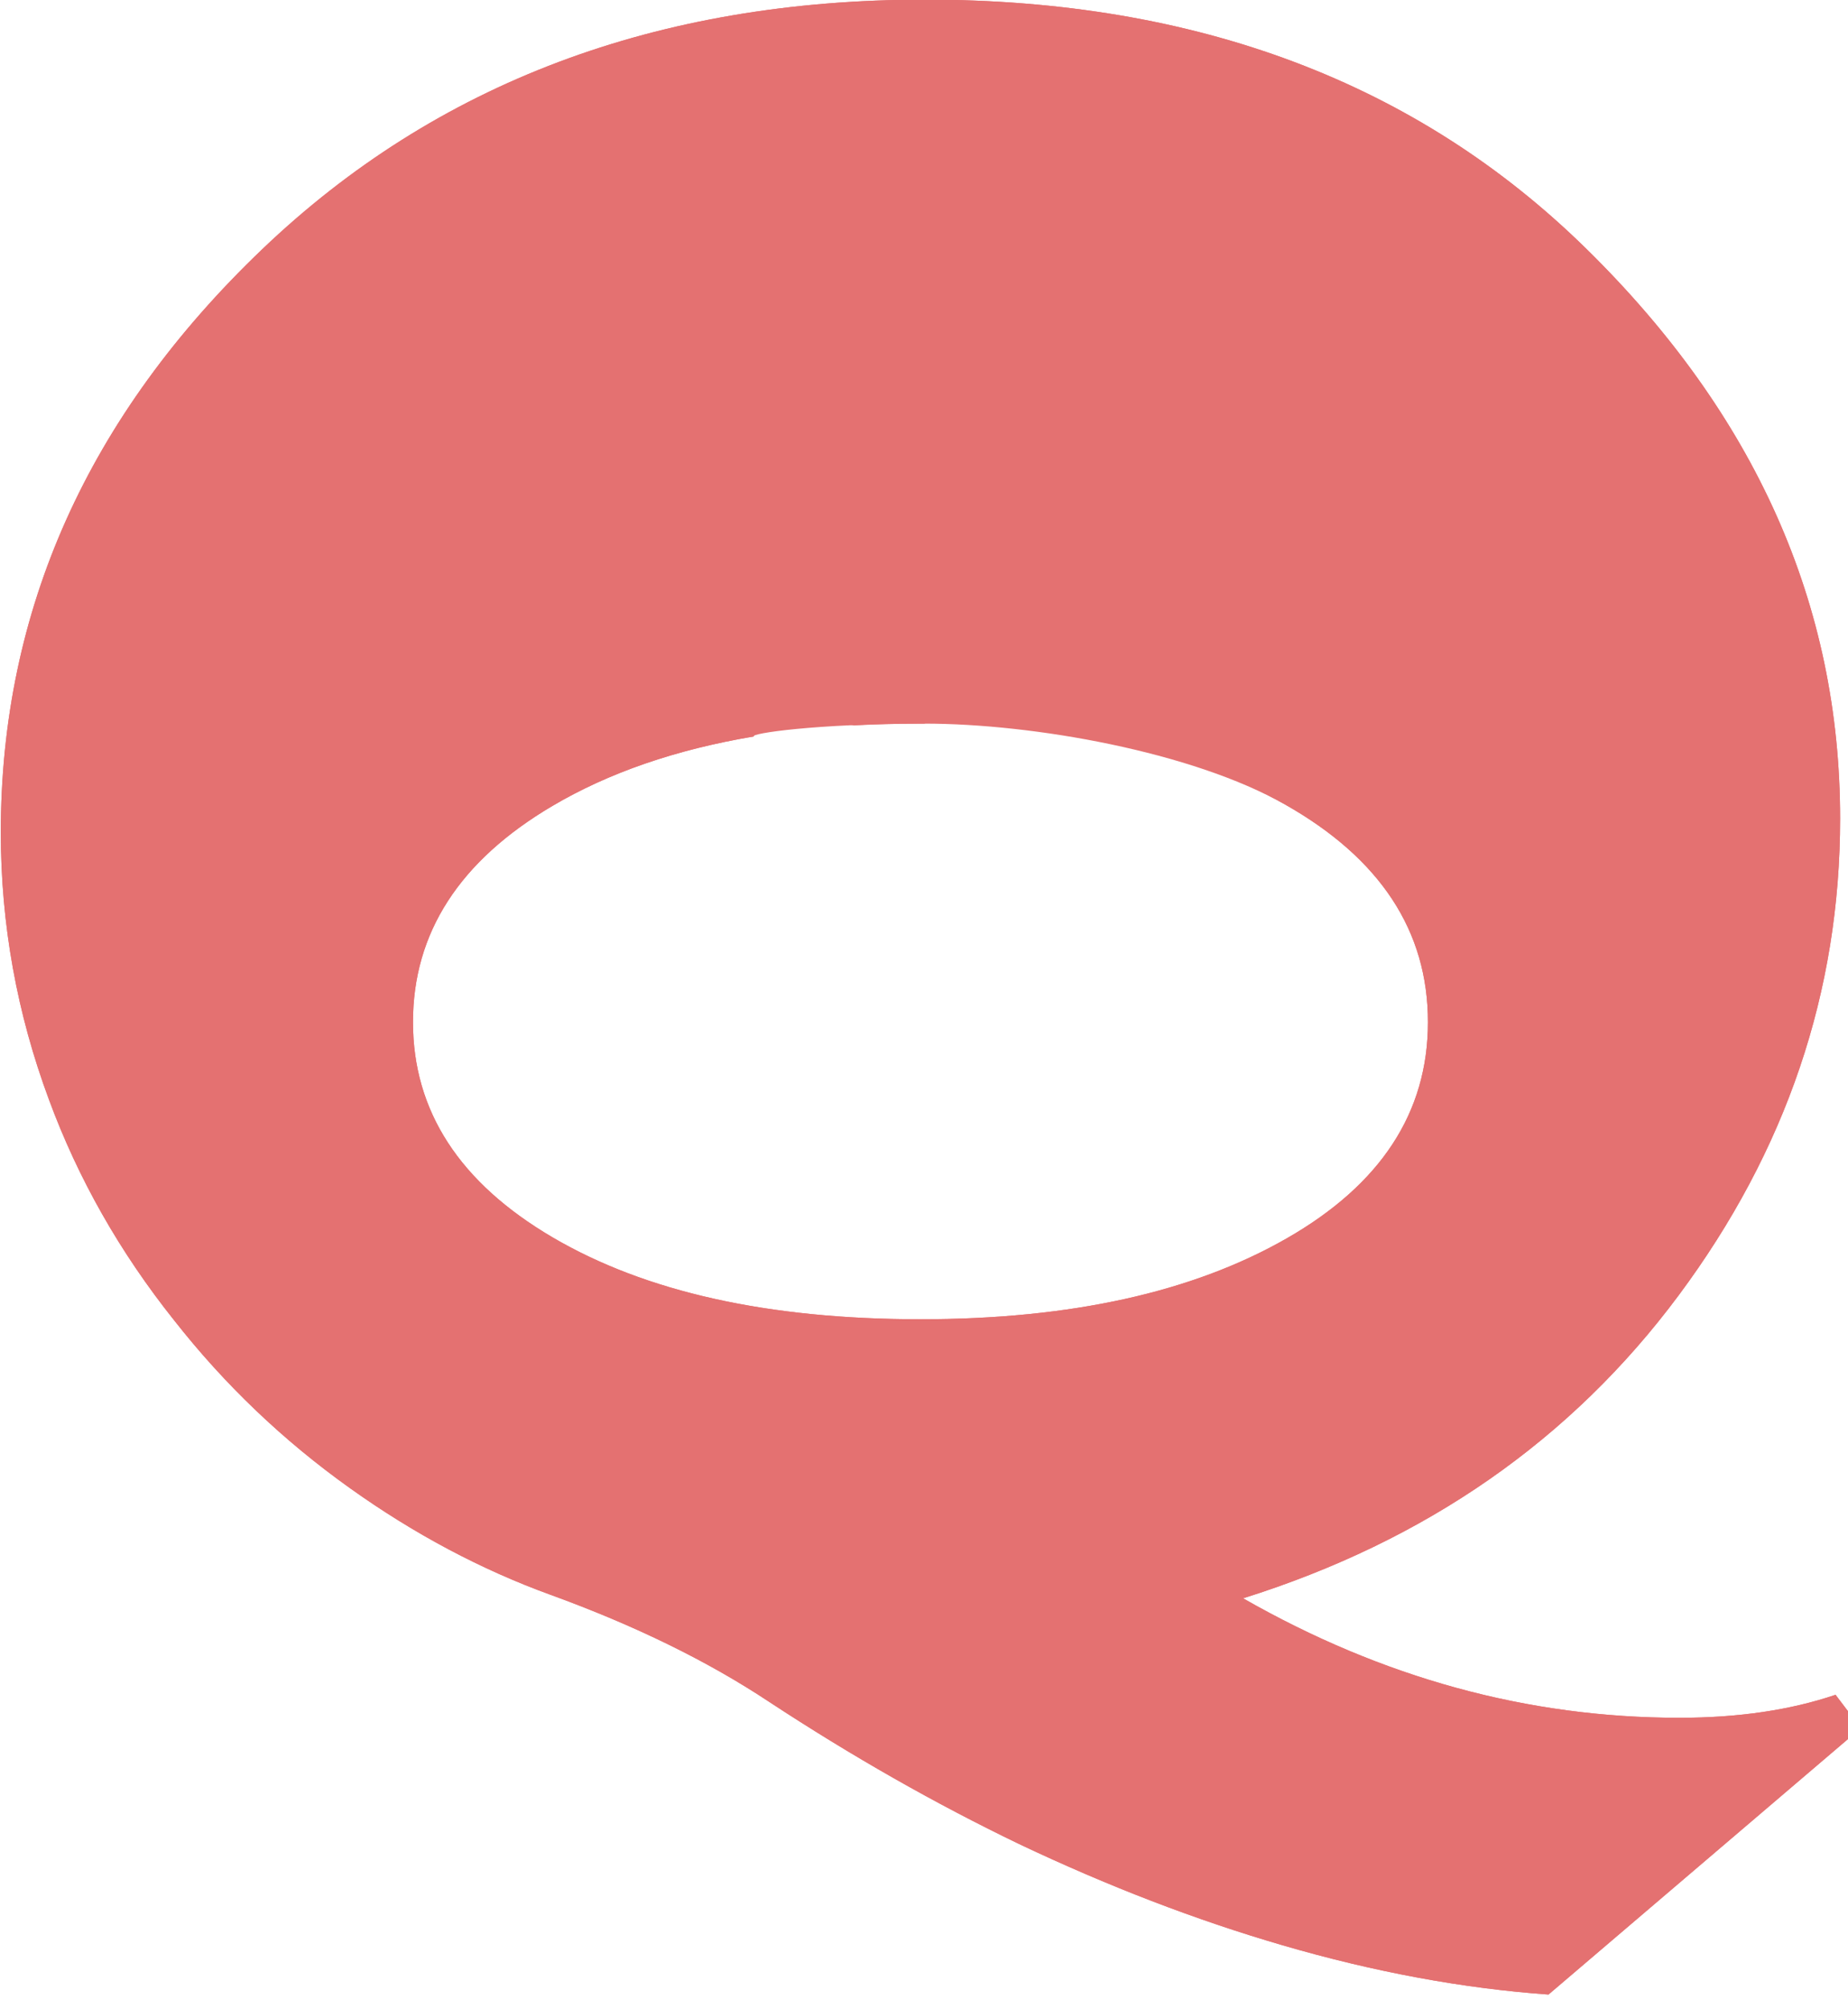 <?xml version="1.0" encoding="UTF-8" standalone="no"?>
<svg width="46px" height="50px" viewBox="0 0 46 50" version="1.1" xmlns="http://www.w3.org/2000/svg" xmlns:xlink="http://www.w3.org/1999/xlink">
    <!-- Generator: Sketch 41.1 (35376) - http://www.bohemiancoding.com/sketch -->
    <title>Artboard 5</title>
    <desc>Created with Sketch.</desc>
    <defs></defs>
    <g stroke="none" stroke-width="1" fill="none" fill-rule="evenodd">
        <g fill="#E47171">
            <path d="M45.69,42.174 L46.319,43.003 L38.545,49.633 C36.411,49.481 34.201,49.071 31.915,48.404 C29.762,47.776 27.58,46.937 25.37,45.889 C23.274,44.88 21.198,43.698 19.14,42.346 C17.616,41.336 15.806,40.45 13.71,39.688 C11.976,39.059 10.309,38.173 8.708,37.03 C7.051,35.848 5.593,34.458 4.336,32.857 C2.983,31.161 1.945,29.332 1.221,27.37 C0.42,25.217 0.02,22.997 0.02,20.711 C0.02,15.186 2.188,10.351 6.522,6.207 C10.857,2.063 16.358,-0.009 23.027,-0.009 C29.79,-0.009 35.278,2.058 39.488,6.193 C43.699,10.327 45.804,15.052 45.804,20.368 C45.804,24.674 44.466,28.627 41.789,32.228 C39.112,35.829 35.497,38.344 30.943,39.773 C34.411,41.755 38.031,42.746 41.803,42.746 C43.27,42.746 44.566,42.555 45.69,42.174 Z M22.912,18.007 C22.944,18.007 22.976,18.007 23.008,18.007 C23.054,17.99 23.099,17.972 23.143,17.95 C26.716,18.035 29.664,18.706 31.986,20.019 C34.358,21.361 35.544,23.166 35.544,25.435 C35.544,27.681 34.373,29.474 32.029,30.816 C29.686,32.158 26.647,32.829 22.912,32.829 C19.121,32.829 16.068,32.149 13.753,30.79 C11.438,29.431 10.28,27.646 10.28,25.435 C10.28,23.212 11.438,21.419 13.753,20.054 C15.153,19.228 16.825,18.652 18.766,18.326 C18.663,18.253 18.566,18.173 18.473,18.087 C17.871,17.526 17.571,16.835 17.571,16.014 C17.571,15.193 17.888,14.496 18.522,13.923 C19.156,13.351 19.985,13.064 21.007,13.064 C21.823,13.064 22.513,13.232 23.078,13.567 L23.078,14.84 C22.385,14.45 21.729,14.255 21.11,14.255 C20.501,14.255 20.004,14.418 19.618,14.744 C19.232,15.07 19.039,15.485 19.039,15.99 C19.039,16.497 19.23,16.916 19.61,17.246 C19.932,17.525 20.674,17.934 21.254,18.053 C21.79,18.022 22.343,18.007 22.912,18.007 Z"></path>
            <path d="M45.69,42.174 L46.319,43.003 L38.545,49.633 C36.411,49.481 34.201,49.071 31.915,48.404 C29.762,47.776 27.58,46.937 25.37,45.889 C23.274,44.88 21.198,43.698 19.14,42.346 C17.616,41.336 15.806,40.45 13.71,39.688 C11.976,39.059 10.309,38.173 8.708,37.03 C7.051,35.848 5.593,34.458 4.336,32.857 C2.983,31.161 1.945,29.332 1.221,27.37 C0.42,25.217 0.02,22.997 0.02,20.711 C0.02,15.186 2.188,10.351 6.522,6.207 C10.857,2.063 16.358,-0.009 23.027,-0.009 C29.79,-0.009 35.278,2.058 39.488,6.193 C43.699,10.327 45.804,15.052 45.804,20.368 C45.804,24.674 44.466,28.627 41.789,32.228 C39.112,35.829 35.497,38.344 30.943,39.773 C34.411,41.755 38.031,42.746 41.803,42.746 C43.27,42.746 44.566,42.555 45.69,42.174 Z M23.008,18.007 C25.722,18.007 29.664,18.706 31.986,20.019 C34.358,21.361 35.544,23.166 35.544,25.435 C35.544,27.681 34.373,29.474 32.029,30.816 C29.686,32.158 26.647,32.829 22.912,32.829 C19.121,32.829 16.068,32.149 13.753,30.79 C11.438,29.431 10.28,27.646 10.28,25.435 C10.28,23.212 11.438,21.419 13.753,20.054 C15.153,19.228 16.825,18.652 18.766,18.326 C18.663,18.253 20.293,18.007 23.008,18.007 Z"></path>
        </g>
    </g>
</svg>